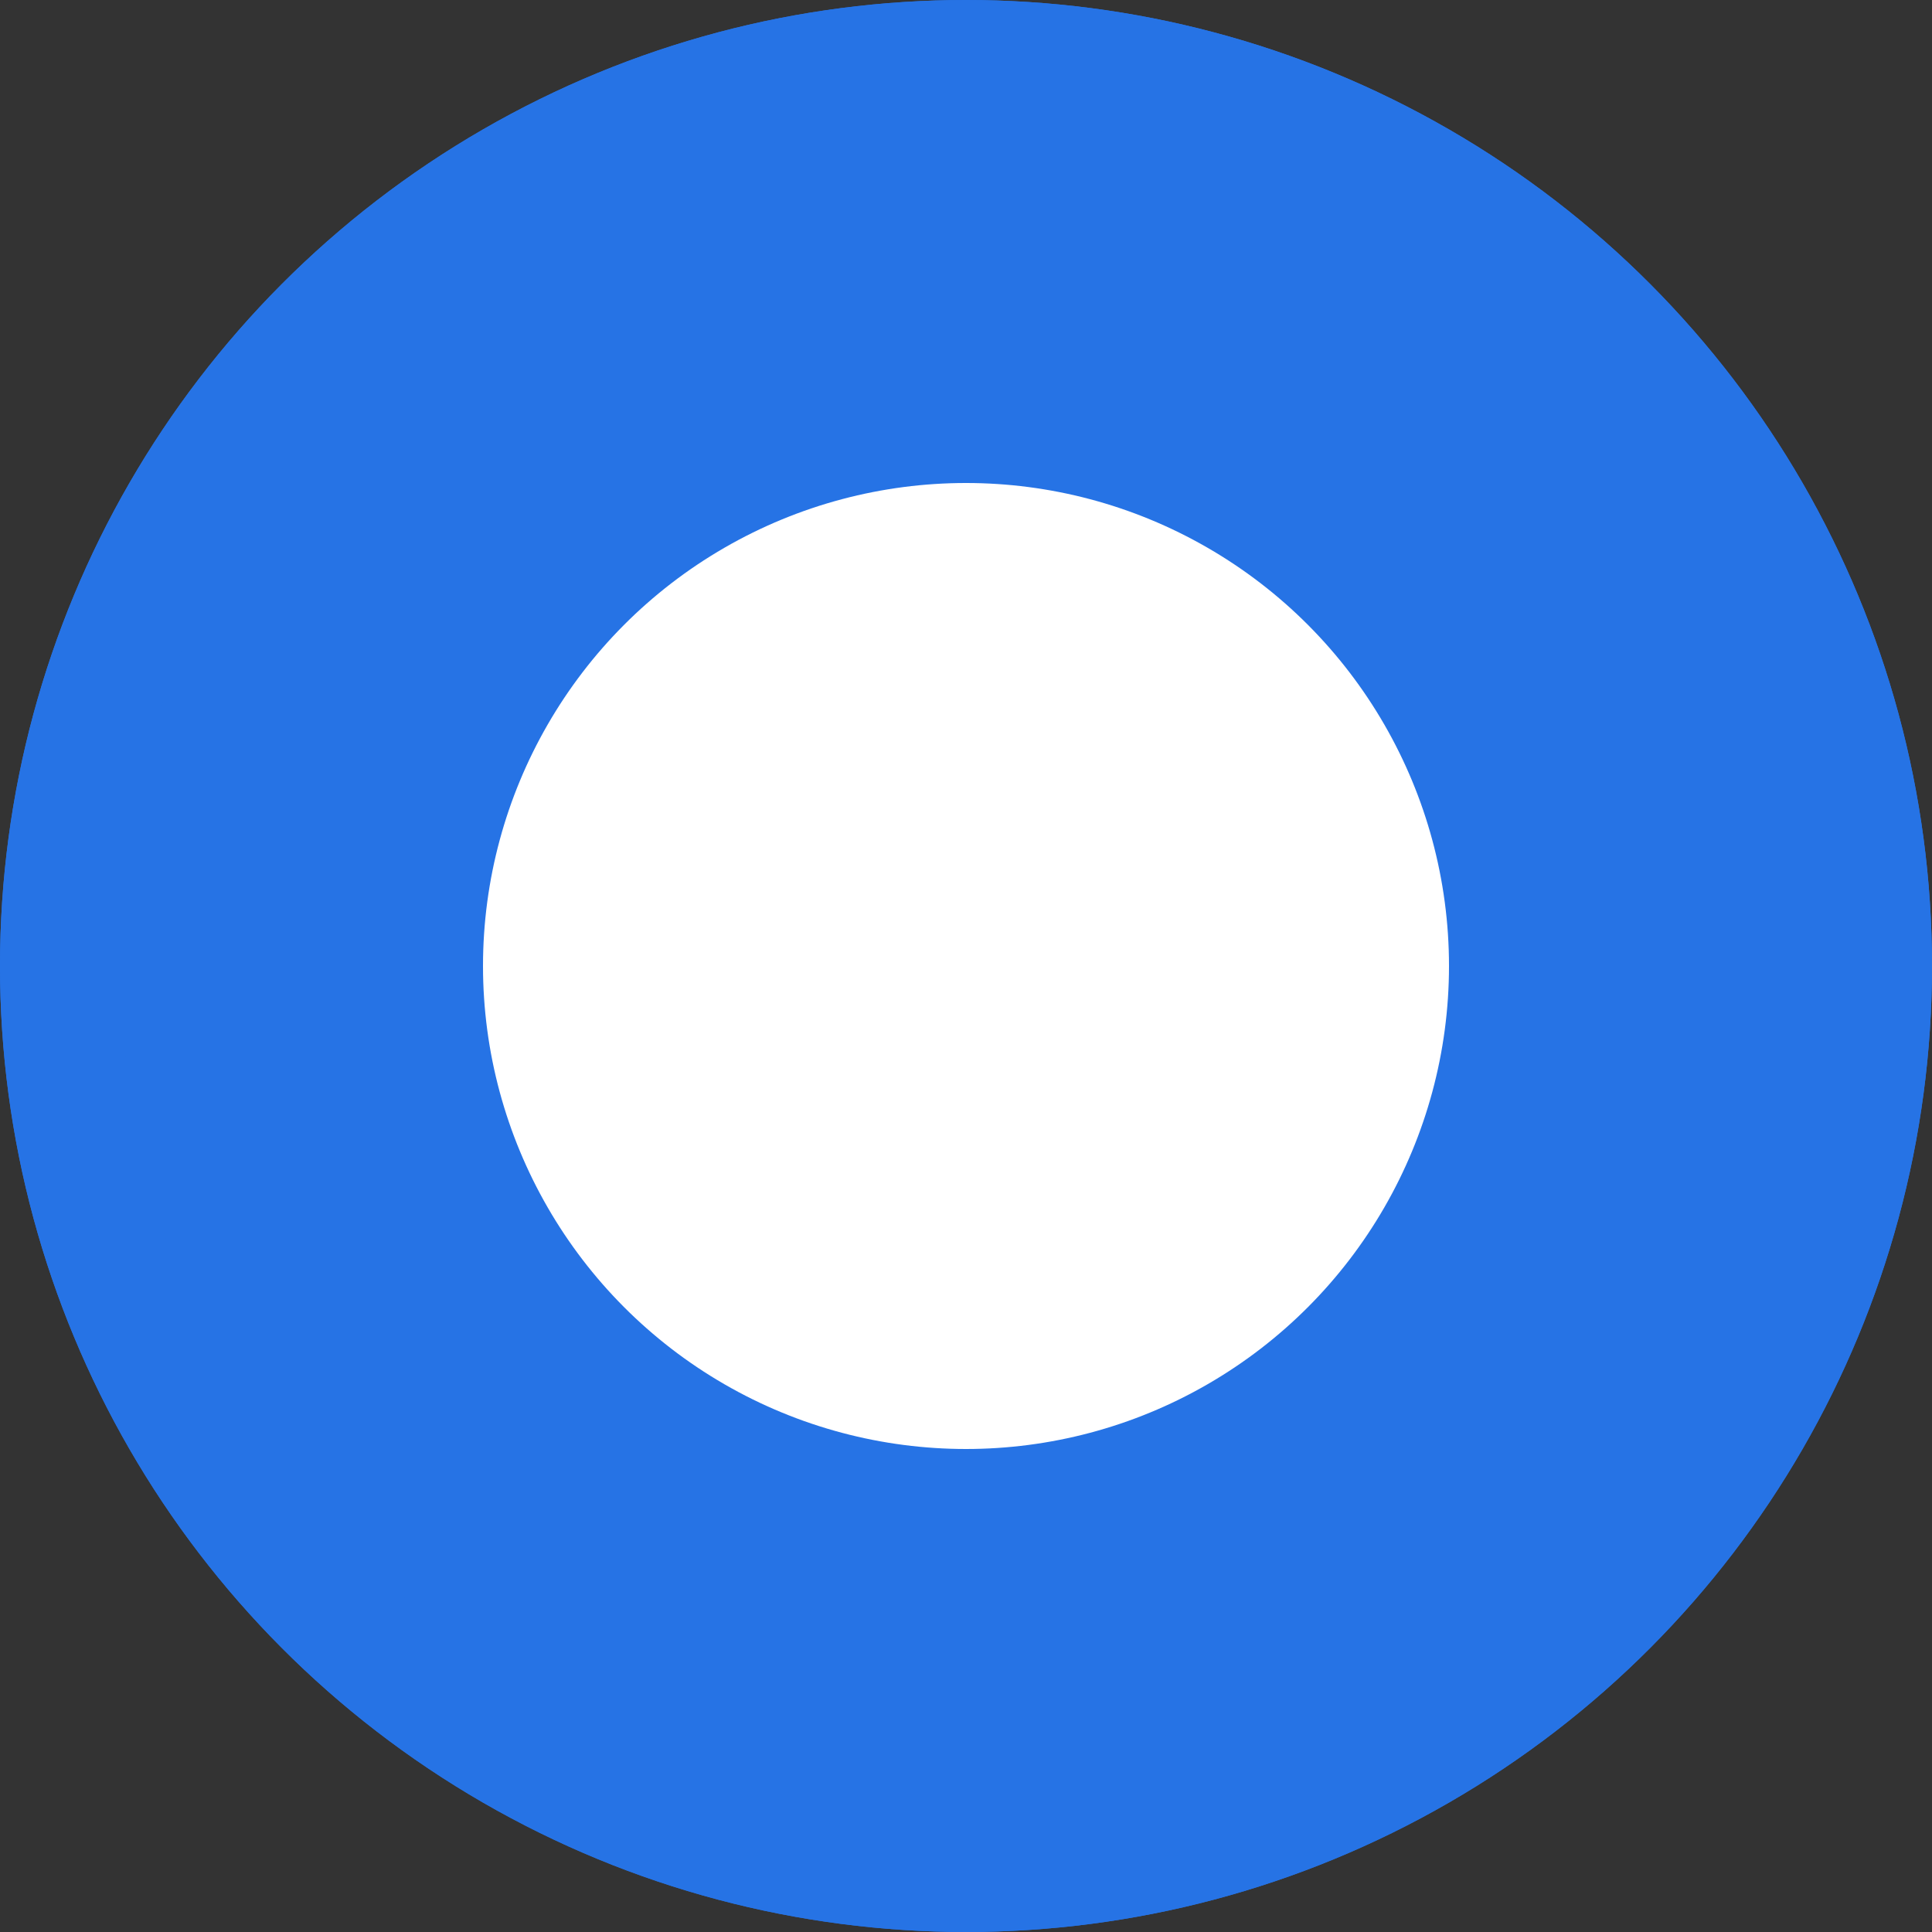<svg width="16" height="16" viewBox="0 0 16 16" fill="none" xmlns="http://www.w3.org/2000/svg" xmlns:xlink="http://www.w3.org/1999/xlink">
	<rect x="0" y="0" width="16" height="16" fill="#333333" stroke="none"/>
	<desc>
			Created with Pixso.
	</desc>
	<defs/>
	<rect id="单选框/单选框变体" width="16" height="16" fill="#FFFFFF" fill-opacity="0"/>
	<circle id="椭圆形" cx="8" cy="8" r="8" fill="#2673E5" fill-opacity="1"/>
	<circle id="椭圆形" cx="8" cy="8" r="7.5" stroke="#2673E5" stroke-opacity="1" stroke-width="1"/>
	<circle id="椭圆形" cx="8" cy="8" r="4" fill="#FFFFFF" fill-opacity="1"/>
	<circle id="椭圆形" cx="8" cy="8" r="3.5" stroke="#979797" stroke-opacity="0" stroke-width="1"/>
</svg>
